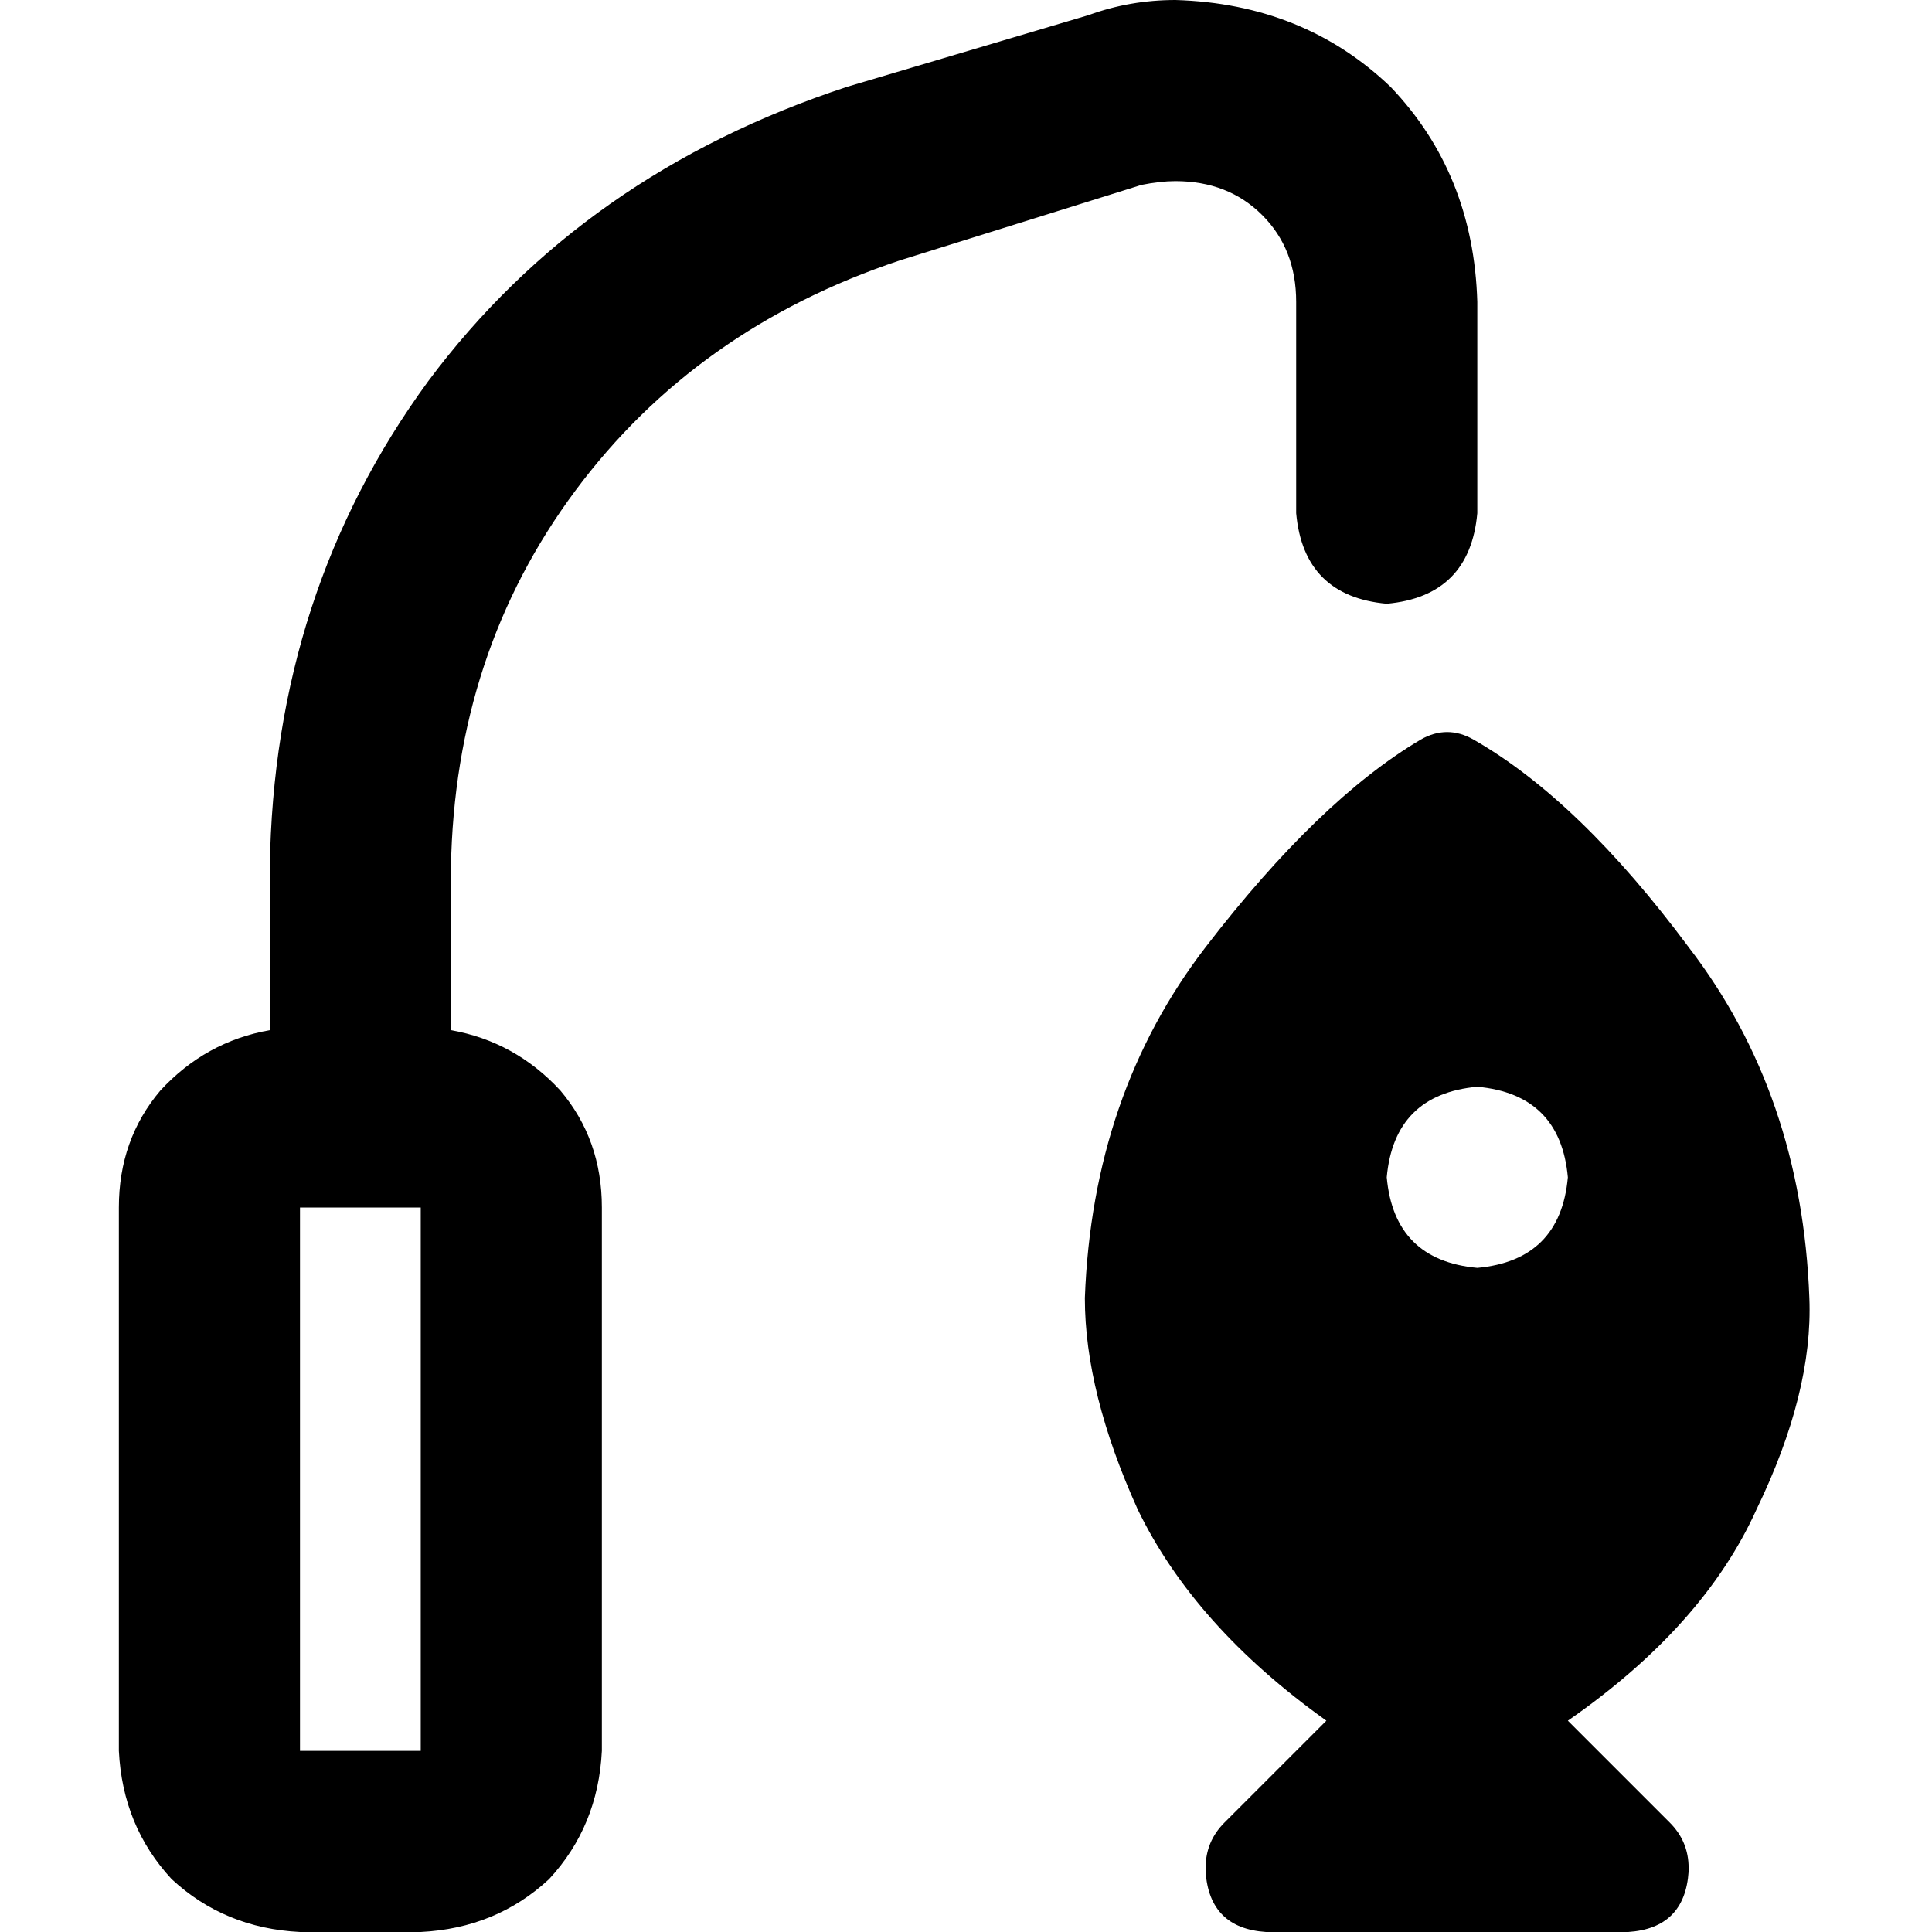 <svg xmlns="http://www.w3.org/2000/svg" viewBox="0 0 512 512">
  <path d="M 311.5 48 Q 307.5 48 302.5 49 L 238.5 69 L 238.5 69 Q 184.5 87 152.5 130 Q 120.5 173 119.5 230 L 119.5 273 L 119.5 273 Q 136.5 276 148.5 289 Q 159.5 302 159.5 320 L 159.5 464 L 159.5 464 Q 158.5 484 145.5 498 Q 131.5 511 111.5 512 L 79.5 512 L 79.5 512 Q 59.5 511 45.5 498 Q 32.5 484 31.5 464 L 31.5 320 L 31.5 320 Q 31.5 302 42.5 289 Q 54.5 276 71.5 273 L 71.5 230 L 71.5 230 Q 72.5 157 113.5 101 Q 154.5 46 224.5 23 L 288.5 4 L 288.5 4 Q 299.5 0 311.5 0 Q 345.5 1 368.5 23 Q 390.5 46 391.5 80 L 391.5 136 L 391.5 136 Q 389.5 158 367.5 160 Q 345.5 158 343.5 136 L 343.5 80 L 343.5 80 Q 343.5 66 334.5 57 Q 325.5 48 311.5 48 L 311.5 48 Z M 79.5 320 L 79.5 464 L 79.5 320 L 79.5 464 L 111.5 464 L 111.5 464 L 111.5 320 L 111.5 320 L 79.5 320 L 79.5 320 Z M 287.5 344 Q 289.5 290 319.5 251 L 319.5 251 L 319.5 251 Q 349.5 212 376.5 196 Q 383.5 192 390.5 196 Q 418.5 212 447.5 251 Q 477.5 290 479.5 344 Q 480.5 369 465.5 400 Q 451.5 431 415.5 456 L 442.5 483 L 442.5 483 Q 447.5 488 447.5 495 L 447.5 496 L 447.5 496 Q 446.5 511 431.5 512 L 335.5 512 L 335.5 512 Q 320.5 511 319.5 496 L 319.5 495 L 319.5 495 Q 319.5 488 324.5 483 L 351.5 456 L 351.5 456 Q 316.5 431 301.5 400 Q 287.5 369 287.5 344 L 287.5 344 Z M 415.5 312 Q 413.5 290 391.5 288 Q 369.5 290 367.5 312 Q 369.5 334 391.5 336 Q 413.5 334 415.5 312 L 415.5 312 Z" />
</svg>